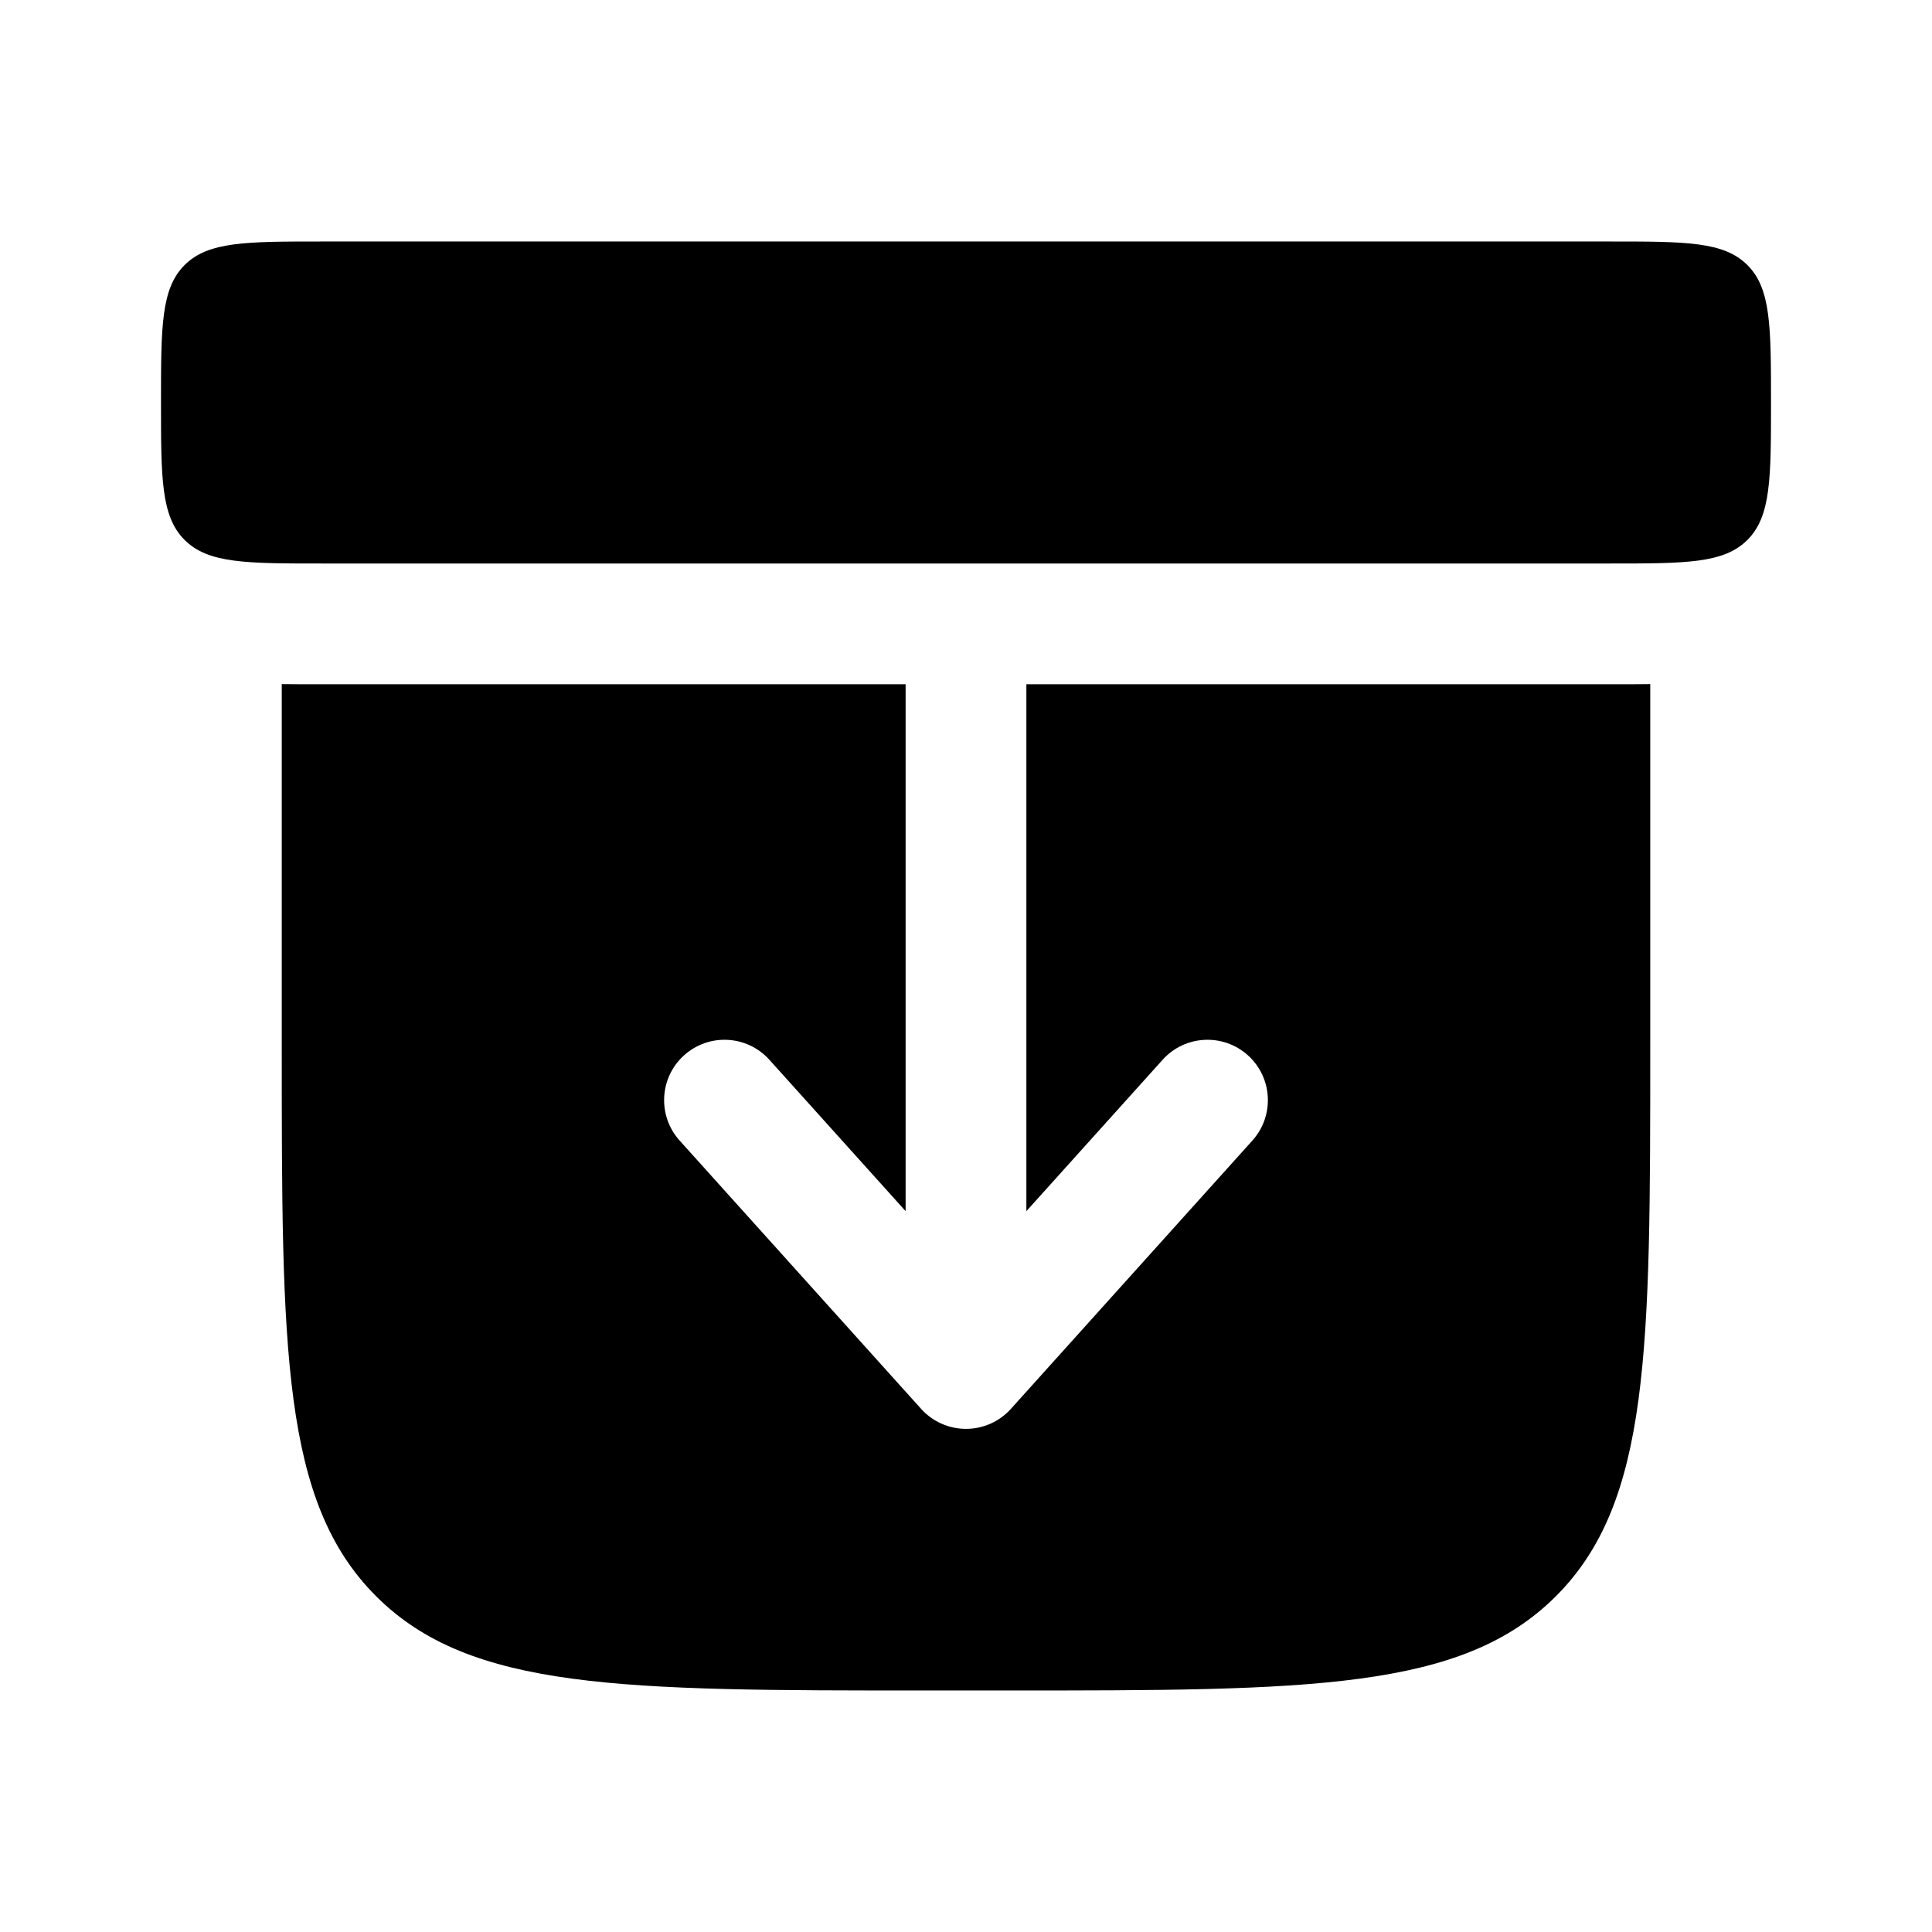 <!-- Generated by IcoMoon.io -->
<svg version="1.1" xmlns="http://www.w3.org/2000/svg" width="1024" height="1024" viewBox="0 0 1024 1024">
<g id="icomoon-ignore">
</g>
<path d="M85.333 213.333c0-40.227 0-60.34 12.497-72.837s32.61-12.497 72.837-12.497h682.667c40.226 0 60.339 0 72.836 12.497s12.497 32.61 12.497 72.837c0 40.227 0 60.34-12.497 72.837s-32.61 12.497-72.836 12.497h-682.667c-40.227 0-60.34 0-72.837-12.497s-12.497-32.61-12.497-72.837z"></path>
<path d="M856.273 362.664c6.025 0.003 12.211 0.005 18.394-0.080v192.079c0 160.905 0 241.361-49.988 291.345-49.984 49.988-130.441 49.988-291.345 49.988h-42.667c-160.906 0-241.359 0-291.346-49.988-49.987-49.984-49.987-130.441-49.987-291.345v-192.079c6.182 0.085 12.373 0.083 18.395 0.080h312.271v279.274l-72.214-80.239c-11.823-13.137-32.056-14.199-45.193-2.377s-14.201 32.055-2.378 45.193l127.998 142.221c6.071 6.741 14.716 10.594 23.787 10.594s17.715-3.853 23.787-10.594l128-142.221c11.823-13.137 10.756-33.37-2.381-45.193s-33.37-10.761-45.193 2.377l-72.213 80.239v-279.274h312.273z"></path>
</svg>
